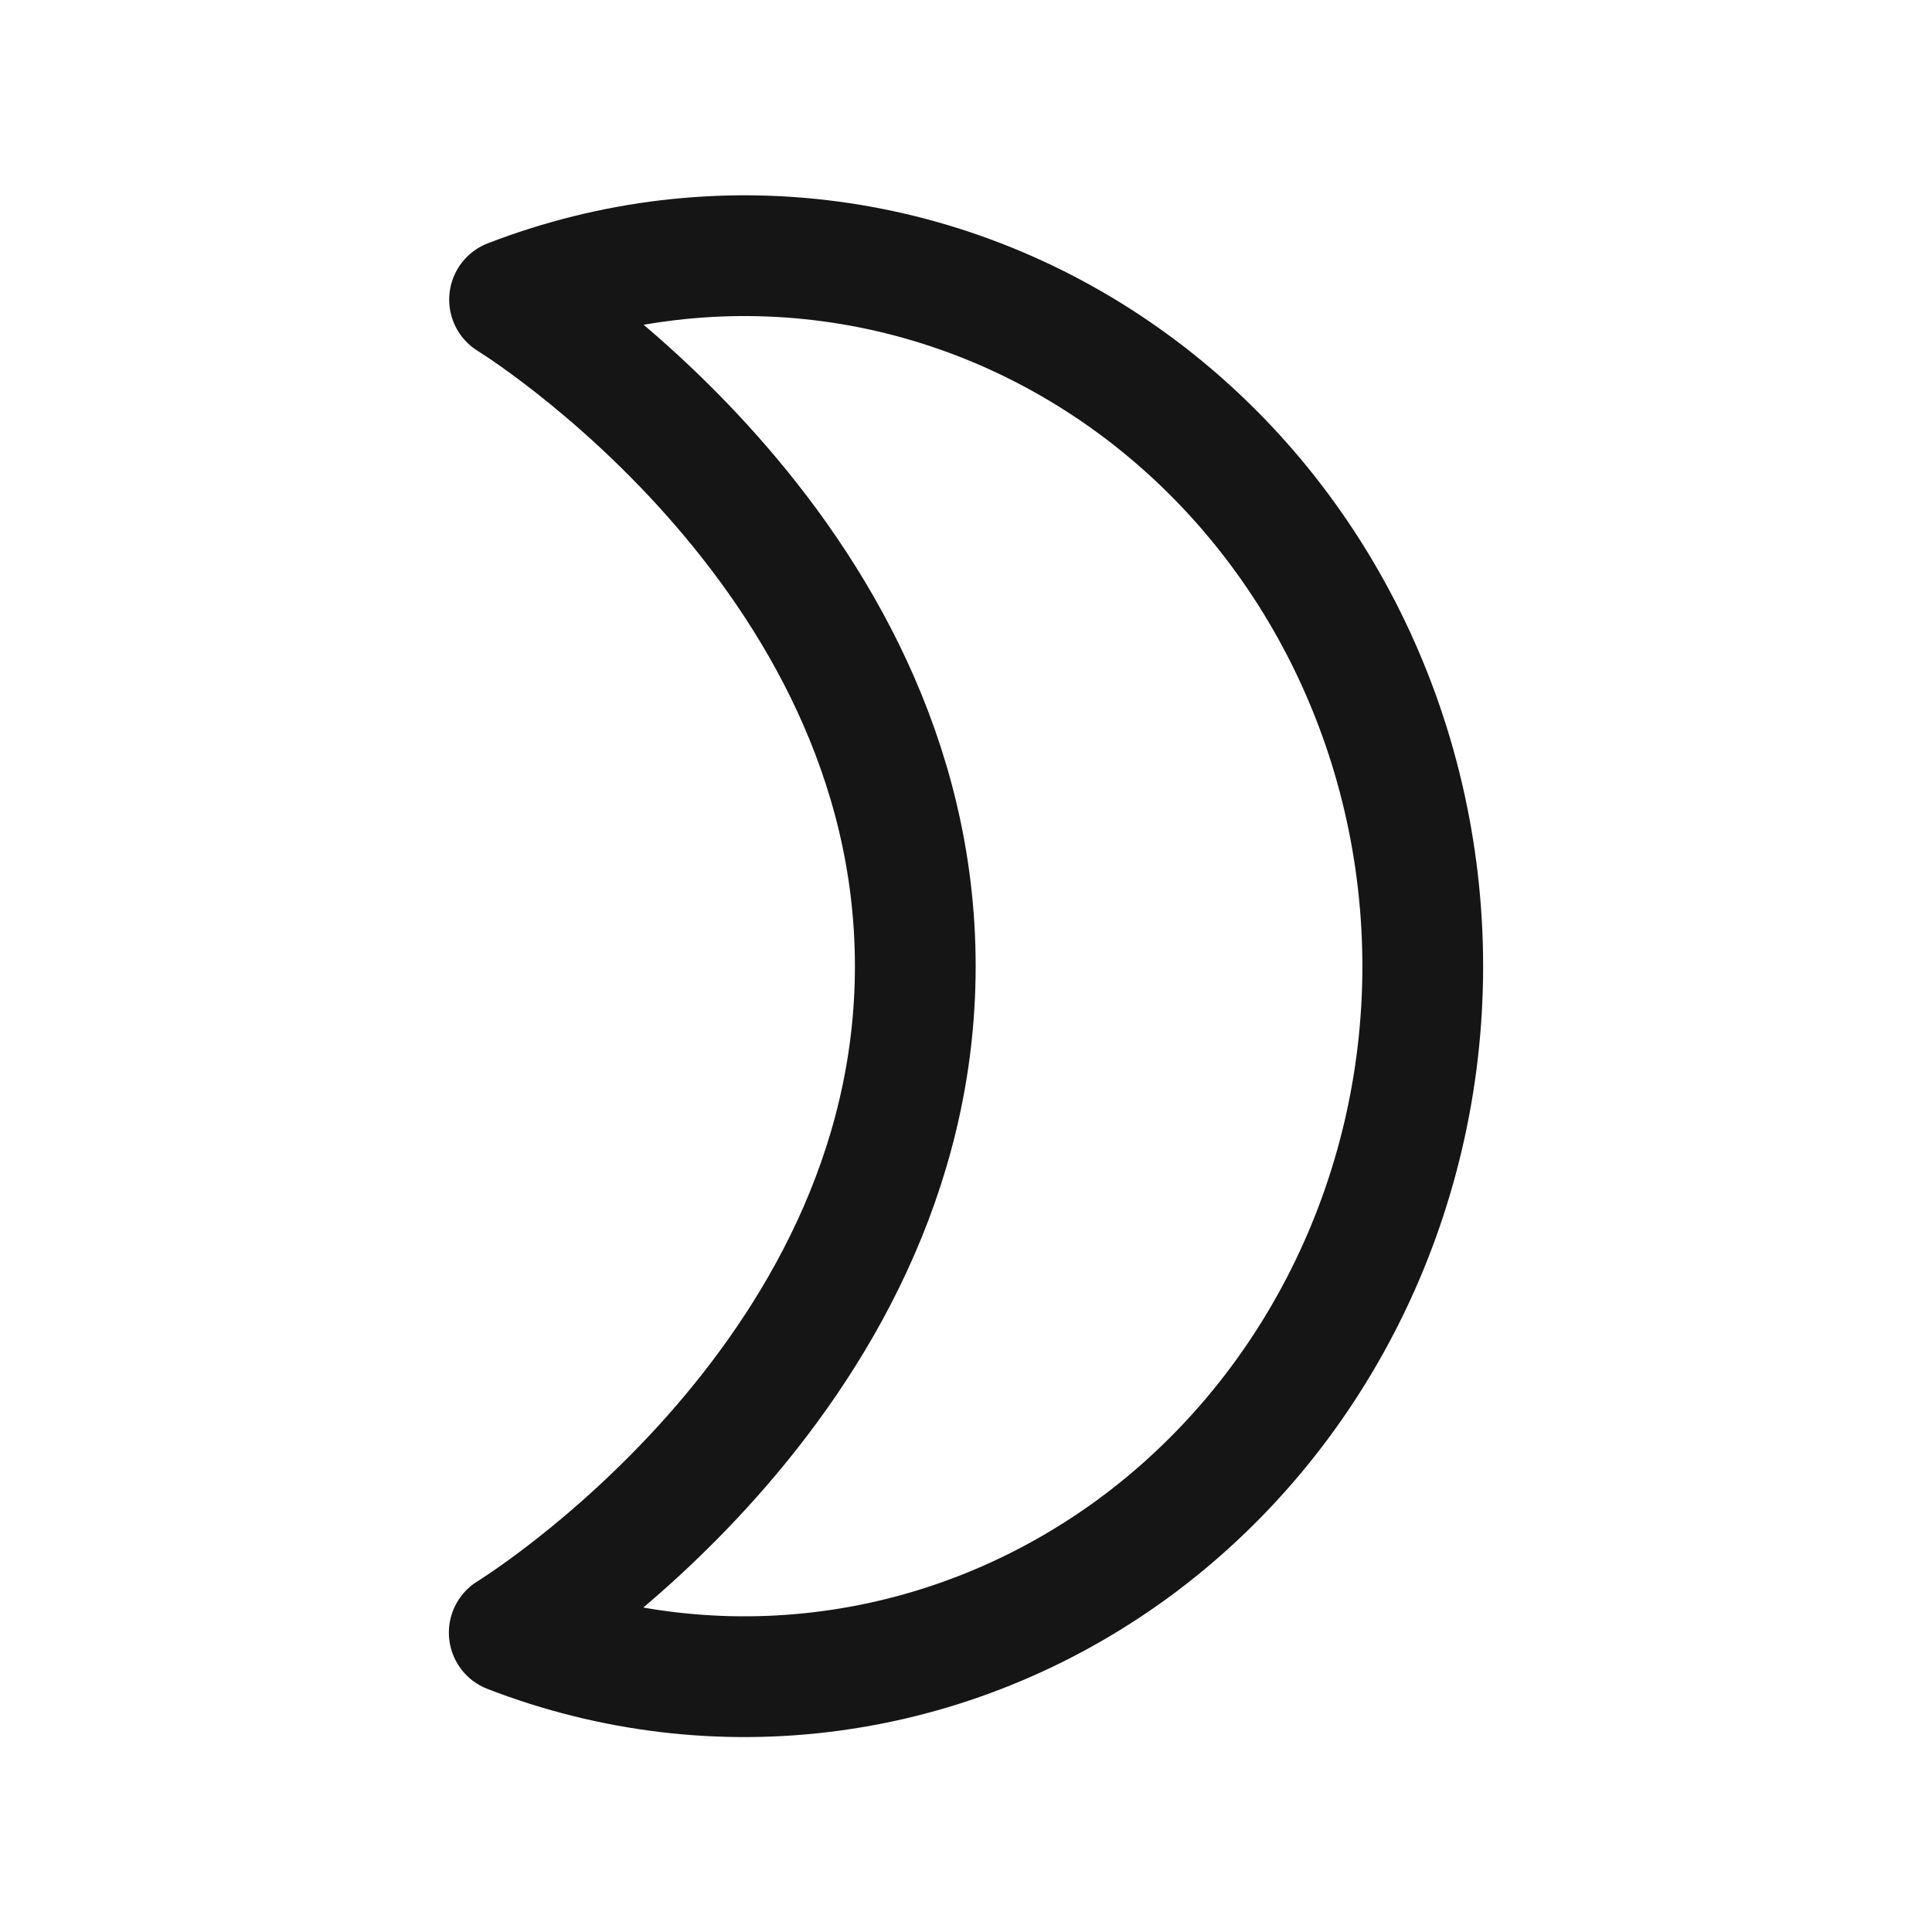 <svg width="24" height="24" viewBox="0 0 24 24" fill="none" xmlns="http://www.w3.org/2000/svg">
<path d="M6.33 3.722C7.604 3.23 8.973 3.067 10.32 3.248C11.667 3.429 12.952 3.949 14.066 4.762C15.18 5.575 16.09 6.659 16.718 7.92C17.346 9.181 17.674 10.582 17.674 12.005C17.674 13.427 17.345 14.829 16.716 16.089C16.087 17.35 15.177 18.433 14.063 19.246C12.948 20.058 11.663 20.577 10.316 20.757C8.969 20.938 7.6 20.774 6.326 20.281C6.326 20.281 11.37 17.194 11.37 12.002C11.37 6.811 6.33 3.722 6.33 3.722Z" stroke="#151515" stroke-width="1.5" stroke-linejoin="round"/>
</svg>
